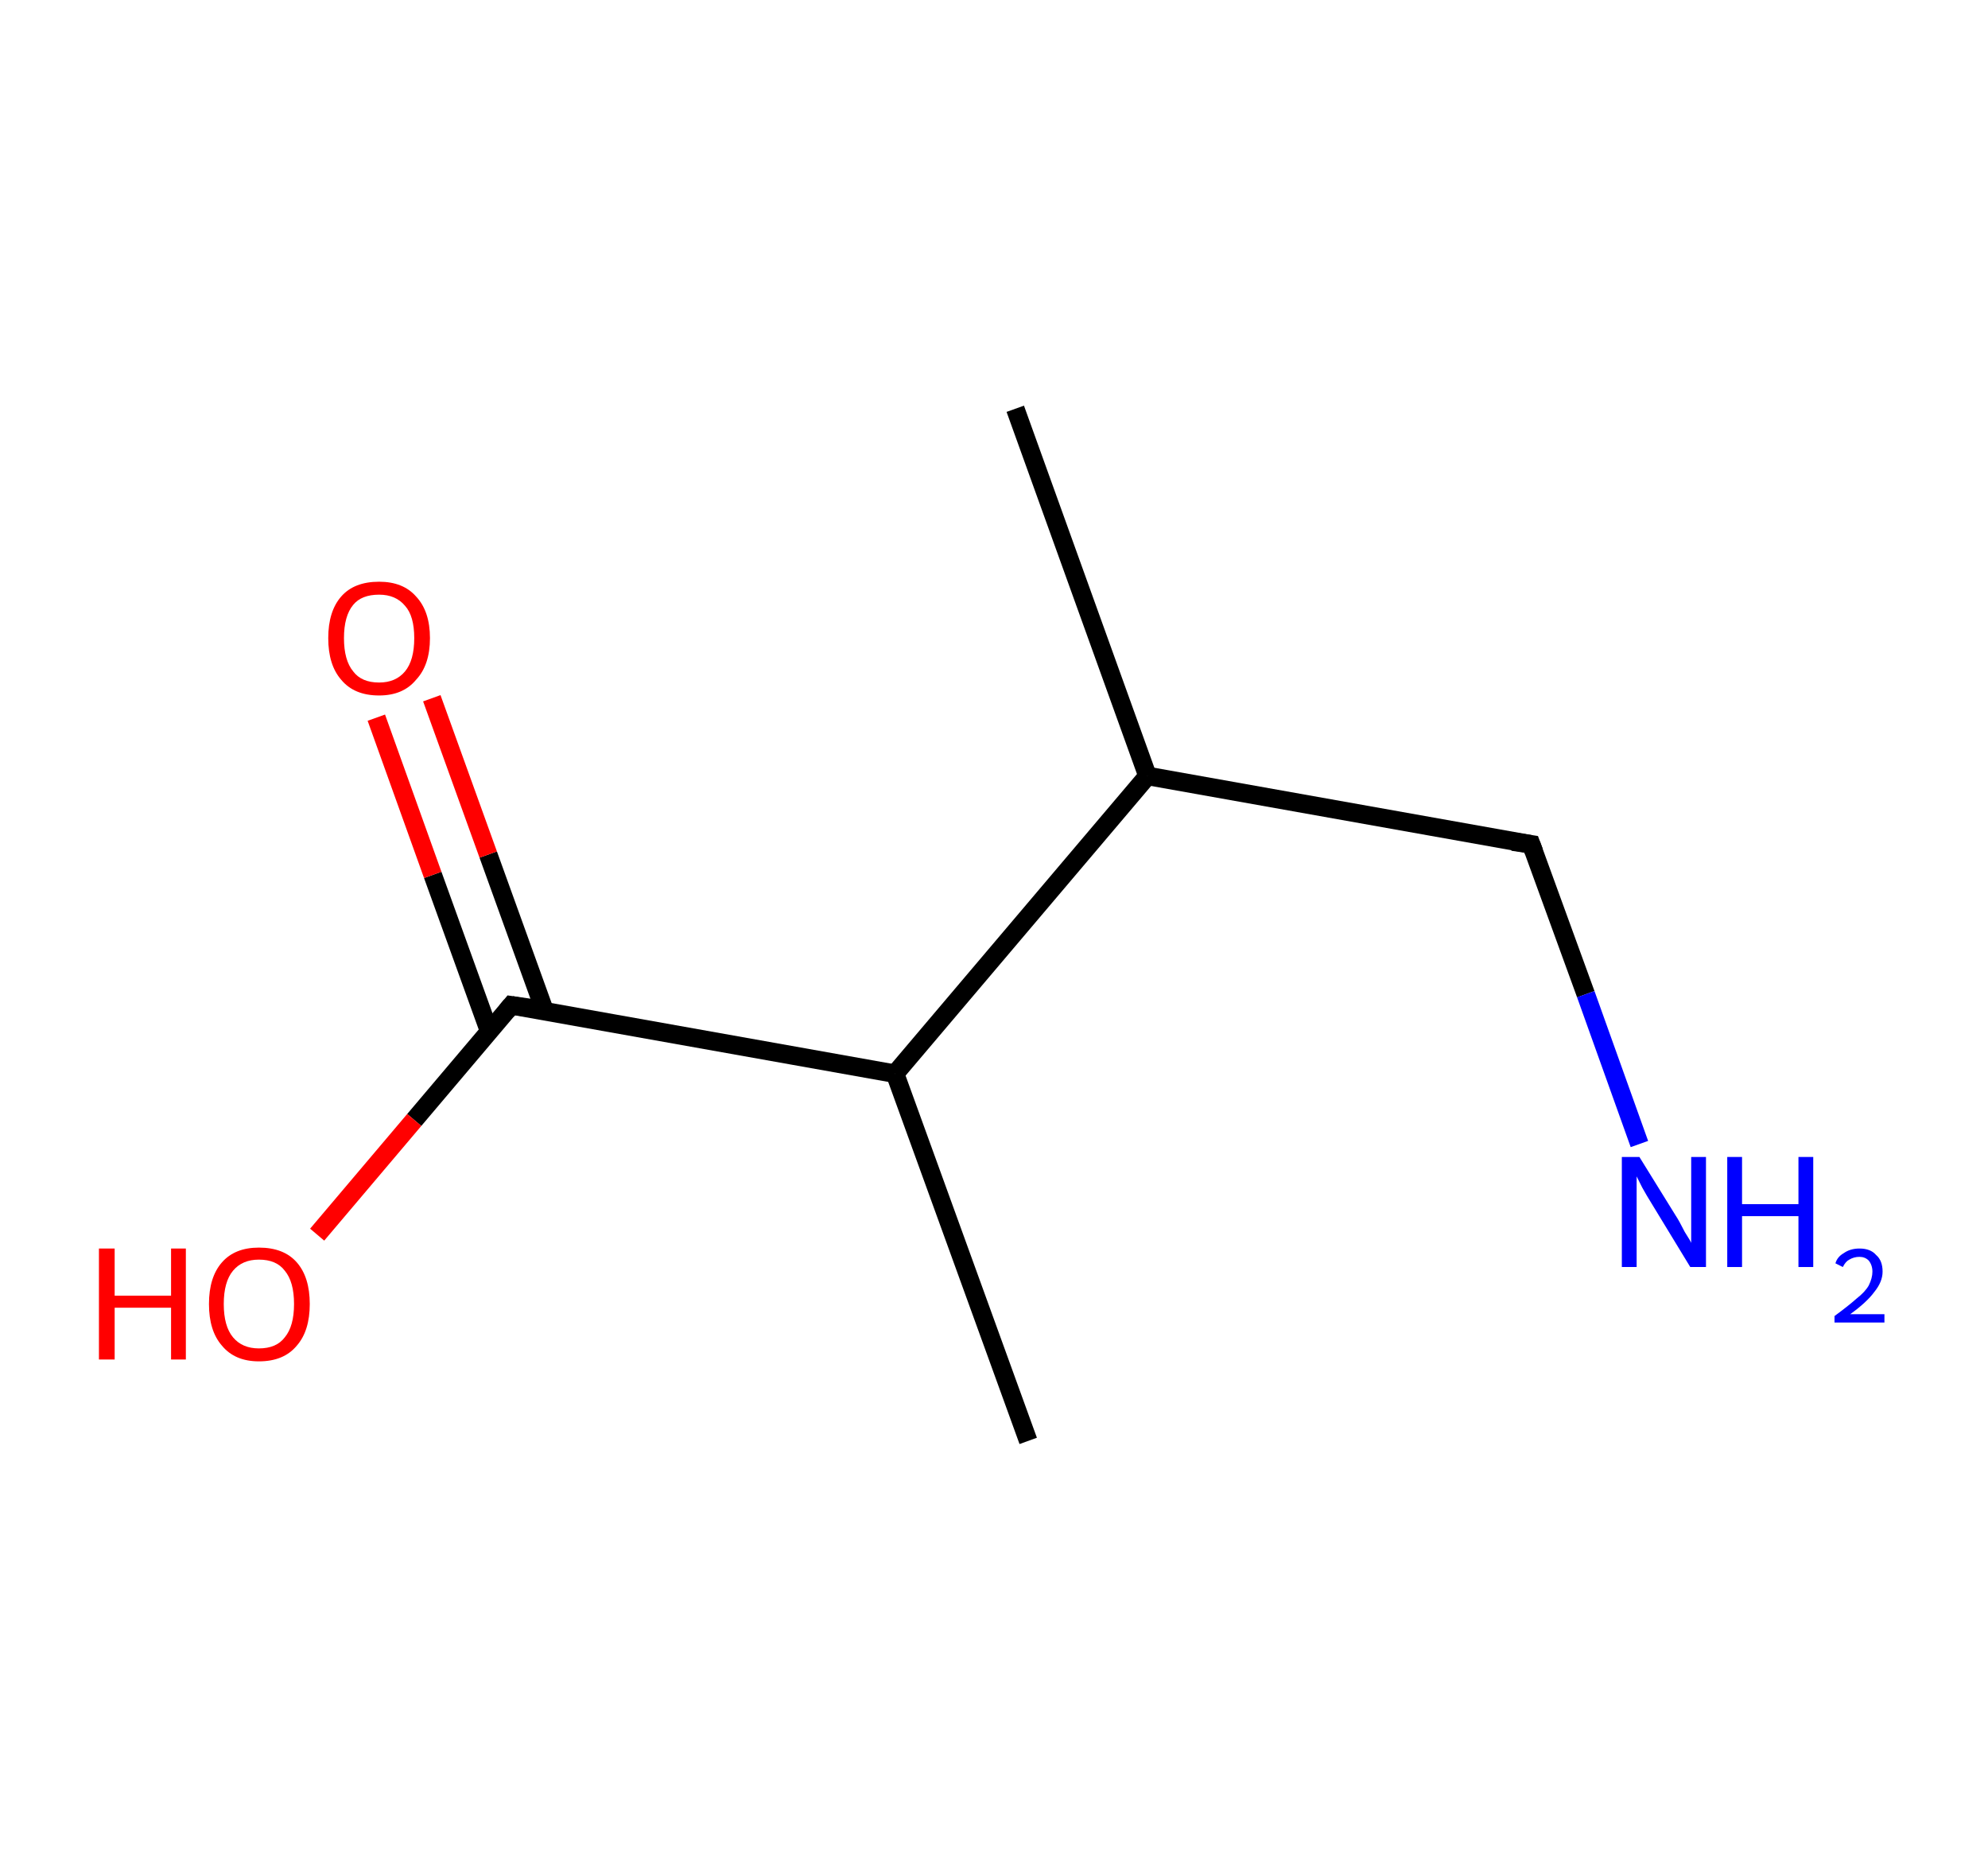 <?xml version='1.0' encoding='ASCII' standalone='yes'?>
<svg xmlns="http://www.w3.org/2000/svg" xmlns:rdkit="http://www.rdkit.org/xml" xmlns:xlink="http://www.w3.org/1999/xlink" version="1.1" baseProfile="full" xml:space="preserve" width="215px" height="200px" viewBox="0 0 215 200">
<!-- END OF HEADER -->
<rect style="opacity:1.0;fill:#FFFFFF;stroke:none" width="215.0" height="200.0" x="0.0" y="0.0"> </rect>
<path class="bond-0 atom-0 atom-1" d="M 109.8,44.2 L 124.1,83.9" style="fill:none;fill-rule:evenodd;stroke:#000000;stroke-width:2.0px;stroke-linecap:butt;stroke-linejoin:miter;stroke-opacity:1"/>
<path class="bond-1 atom-1 atom-2" d="M 124.1,83.9 L 165.6,91.3" style="fill:none;fill-rule:evenodd;stroke:#000000;stroke-width:2.0px;stroke-linecap:butt;stroke-linejoin:miter;stroke-opacity:1"/>
<path class="bond-2 atom-2 atom-3" d="M 165.6,91.3 L 171.5,107.5" style="fill:none;fill-rule:evenodd;stroke:#000000;stroke-width:2.0px;stroke-linecap:butt;stroke-linejoin:miter;stroke-opacity:1"/>
<path class="bond-2 atom-2 atom-3" d="M 171.5,107.5 L 177.3,123.7" style="fill:none;fill-rule:evenodd;stroke:#0000FF;stroke-width:2.0px;stroke-linecap:butt;stroke-linejoin:miter;stroke-opacity:1"/>
<path class="bond-3 atom-1 atom-4" d="M 124.1,83.9 L 96.8,116.1" style="fill:none;fill-rule:evenodd;stroke:#000000;stroke-width:2.0px;stroke-linecap:butt;stroke-linejoin:miter;stroke-opacity:1"/>
<path class="bond-4 atom-4 atom-5" d="M 96.8,116.1 L 111.2,155.8" style="fill:none;fill-rule:evenodd;stroke:#000000;stroke-width:2.0px;stroke-linecap:butt;stroke-linejoin:miter;stroke-opacity:1"/>
<path class="bond-5 atom-4 atom-6" d="M 96.8,116.1 L 55.3,108.7" style="fill:none;fill-rule:evenodd;stroke:#000000;stroke-width:2.0px;stroke-linecap:butt;stroke-linejoin:miter;stroke-opacity:1"/>
<path class="bond-6 atom-6 atom-7" d="M 58.9,109.3 L 52.8,92.4" style="fill:none;fill-rule:evenodd;stroke:#000000;stroke-width:2.0px;stroke-linecap:butt;stroke-linejoin:miter;stroke-opacity:1"/>
<path class="bond-6 atom-6 atom-7" d="M 52.8,92.4 L 46.7,75.5" style="fill:none;fill-rule:evenodd;stroke:#FF0000;stroke-width:2.0px;stroke-linecap:butt;stroke-linejoin:miter;stroke-opacity:1"/>
<path class="bond-6 atom-6 atom-7" d="M 52.9,111.5 L 46.8,94.6" style="fill:none;fill-rule:evenodd;stroke:#000000;stroke-width:2.0px;stroke-linecap:butt;stroke-linejoin:miter;stroke-opacity:1"/>
<path class="bond-6 atom-6 atom-7" d="M 46.8,94.6 L 40.7,77.6" style="fill:none;fill-rule:evenodd;stroke:#FF0000;stroke-width:2.0px;stroke-linecap:butt;stroke-linejoin:miter;stroke-opacity:1"/>
<path class="bond-7 atom-6 atom-8" d="M 55.3,108.7 L 44.8,121.1" style="fill:none;fill-rule:evenodd;stroke:#000000;stroke-width:2.0px;stroke-linecap:butt;stroke-linejoin:miter;stroke-opacity:1"/>
<path class="bond-7 atom-6 atom-8" d="M 44.8,121.1 L 34.3,133.5" style="fill:none;fill-rule:evenodd;stroke:#FF0000;stroke-width:2.0px;stroke-linecap:butt;stroke-linejoin:miter;stroke-opacity:1"/>
<path d="M 163.6,91.0 L 165.6,91.3 L 165.9,92.1" style="fill:none;stroke:#000000;stroke-width:2.0px;stroke-linecap:butt;stroke-linejoin:miter;stroke-opacity:1;"/>
<path d="M 57.4,109.0 L 55.3,108.7 L 54.8,109.3" style="fill:none;stroke:#000000;stroke-width:2.0px;stroke-linecap:butt;stroke-linejoin:miter;stroke-opacity:1;"/>
<path class="atom-3" d="M 177.3 125.1 L 181.2 131.4 Q 181.6 132.0, 182.2 133.2 Q 182.9 134.3, 182.9 134.4 L 182.9 125.1 L 184.5 125.1 L 184.5 137.0 L 182.8 137.0 L 178.6 130.1 Q 178.1 129.3, 177.6 128.4 Q 177.1 127.4, 177.0 127.2 L 177.0 137.0 L 175.4 137.0 L 175.4 125.1 L 177.3 125.1 " fill="#0000FF"/>
<path class="atom-3" d="M 186.8 125.1 L 188.4 125.1 L 188.4 130.2 L 194.5 130.2 L 194.5 125.1 L 196.1 125.1 L 196.1 137.0 L 194.5 137.0 L 194.5 131.5 L 188.4 131.5 L 188.4 137.0 L 186.8 137.0 L 186.8 125.1 " fill="#0000FF"/>
<path class="atom-3" d="M 198.5 136.6 Q 198.7 135.9, 199.4 135.5 Q 200.1 135.0, 201.1 135.0 Q 202.3 135.0, 202.9 135.7 Q 203.6 136.3, 203.6 137.5 Q 203.6 138.6, 202.7 139.7 Q 201.9 140.8, 200.1 142.1 L 203.8 142.1 L 203.8 143.0 L 198.4 143.0 L 198.4 142.3 Q 199.9 141.2, 200.8 140.4 Q 201.7 139.7, 202.1 139.0 Q 202.5 138.2, 202.5 137.5 Q 202.5 136.8, 202.1 136.3 Q 201.7 135.9, 201.1 135.9 Q 200.5 135.9, 200.0 136.2 Q 199.6 136.4, 199.3 137.0 L 198.5 136.6 " fill="#0000FF"/>
<path class="atom-7" d="M 35.5 69.0 Q 35.5 66.1, 36.9 64.5 Q 38.3 62.9, 41.0 62.9 Q 43.6 62.9, 45.0 64.5 Q 46.5 66.1, 46.5 69.0 Q 46.5 71.9, 45.0 73.5 Q 43.6 75.2, 41.0 75.2 Q 38.3 75.2, 36.9 73.5 Q 35.5 71.9, 35.5 69.0 M 41.0 73.8 Q 42.8 73.8, 43.8 72.6 Q 44.8 71.4, 44.8 69.0 Q 44.8 66.6, 43.8 65.5 Q 42.8 64.3, 41.0 64.3 Q 39.1 64.3, 38.2 65.4 Q 37.2 66.6, 37.2 69.0 Q 37.2 71.4, 38.2 72.6 Q 39.1 73.8, 41.0 73.8 " fill="#FF0000"/>
<path class="atom-8" d="M 10.7 135.0 L 12.4 135.0 L 12.4 140.1 L 18.5 140.1 L 18.5 135.0 L 20.1 135.0 L 20.1 147.0 L 18.5 147.0 L 18.5 141.4 L 12.4 141.4 L 12.4 147.0 L 10.7 147.0 L 10.7 135.0 " fill="#FF0000"/>
<path class="atom-8" d="M 22.6 141.0 Q 22.6 138.1, 24.0 136.5 Q 25.4 134.9, 28.0 134.9 Q 30.7 134.9, 32.1 136.5 Q 33.5 138.1, 33.5 141.0 Q 33.5 143.9, 32.1 145.5 Q 30.7 147.2, 28.0 147.2 Q 25.4 147.2, 24.0 145.5 Q 22.6 143.9, 22.6 141.0 M 28.0 145.8 Q 29.9 145.8, 30.8 144.6 Q 31.8 143.4, 31.8 141.0 Q 31.8 138.6, 30.8 137.4 Q 29.9 136.2, 28.0 136.2 Q 26.2 136.2, 25.2 137.4 Q 24.2 138.6, 24.2 141.0 Q 24.2 143.4, 25.2 144.6 Q 26.2 145.8, 28.0 145.8 " fill="#FF0000"/>
</svg>

